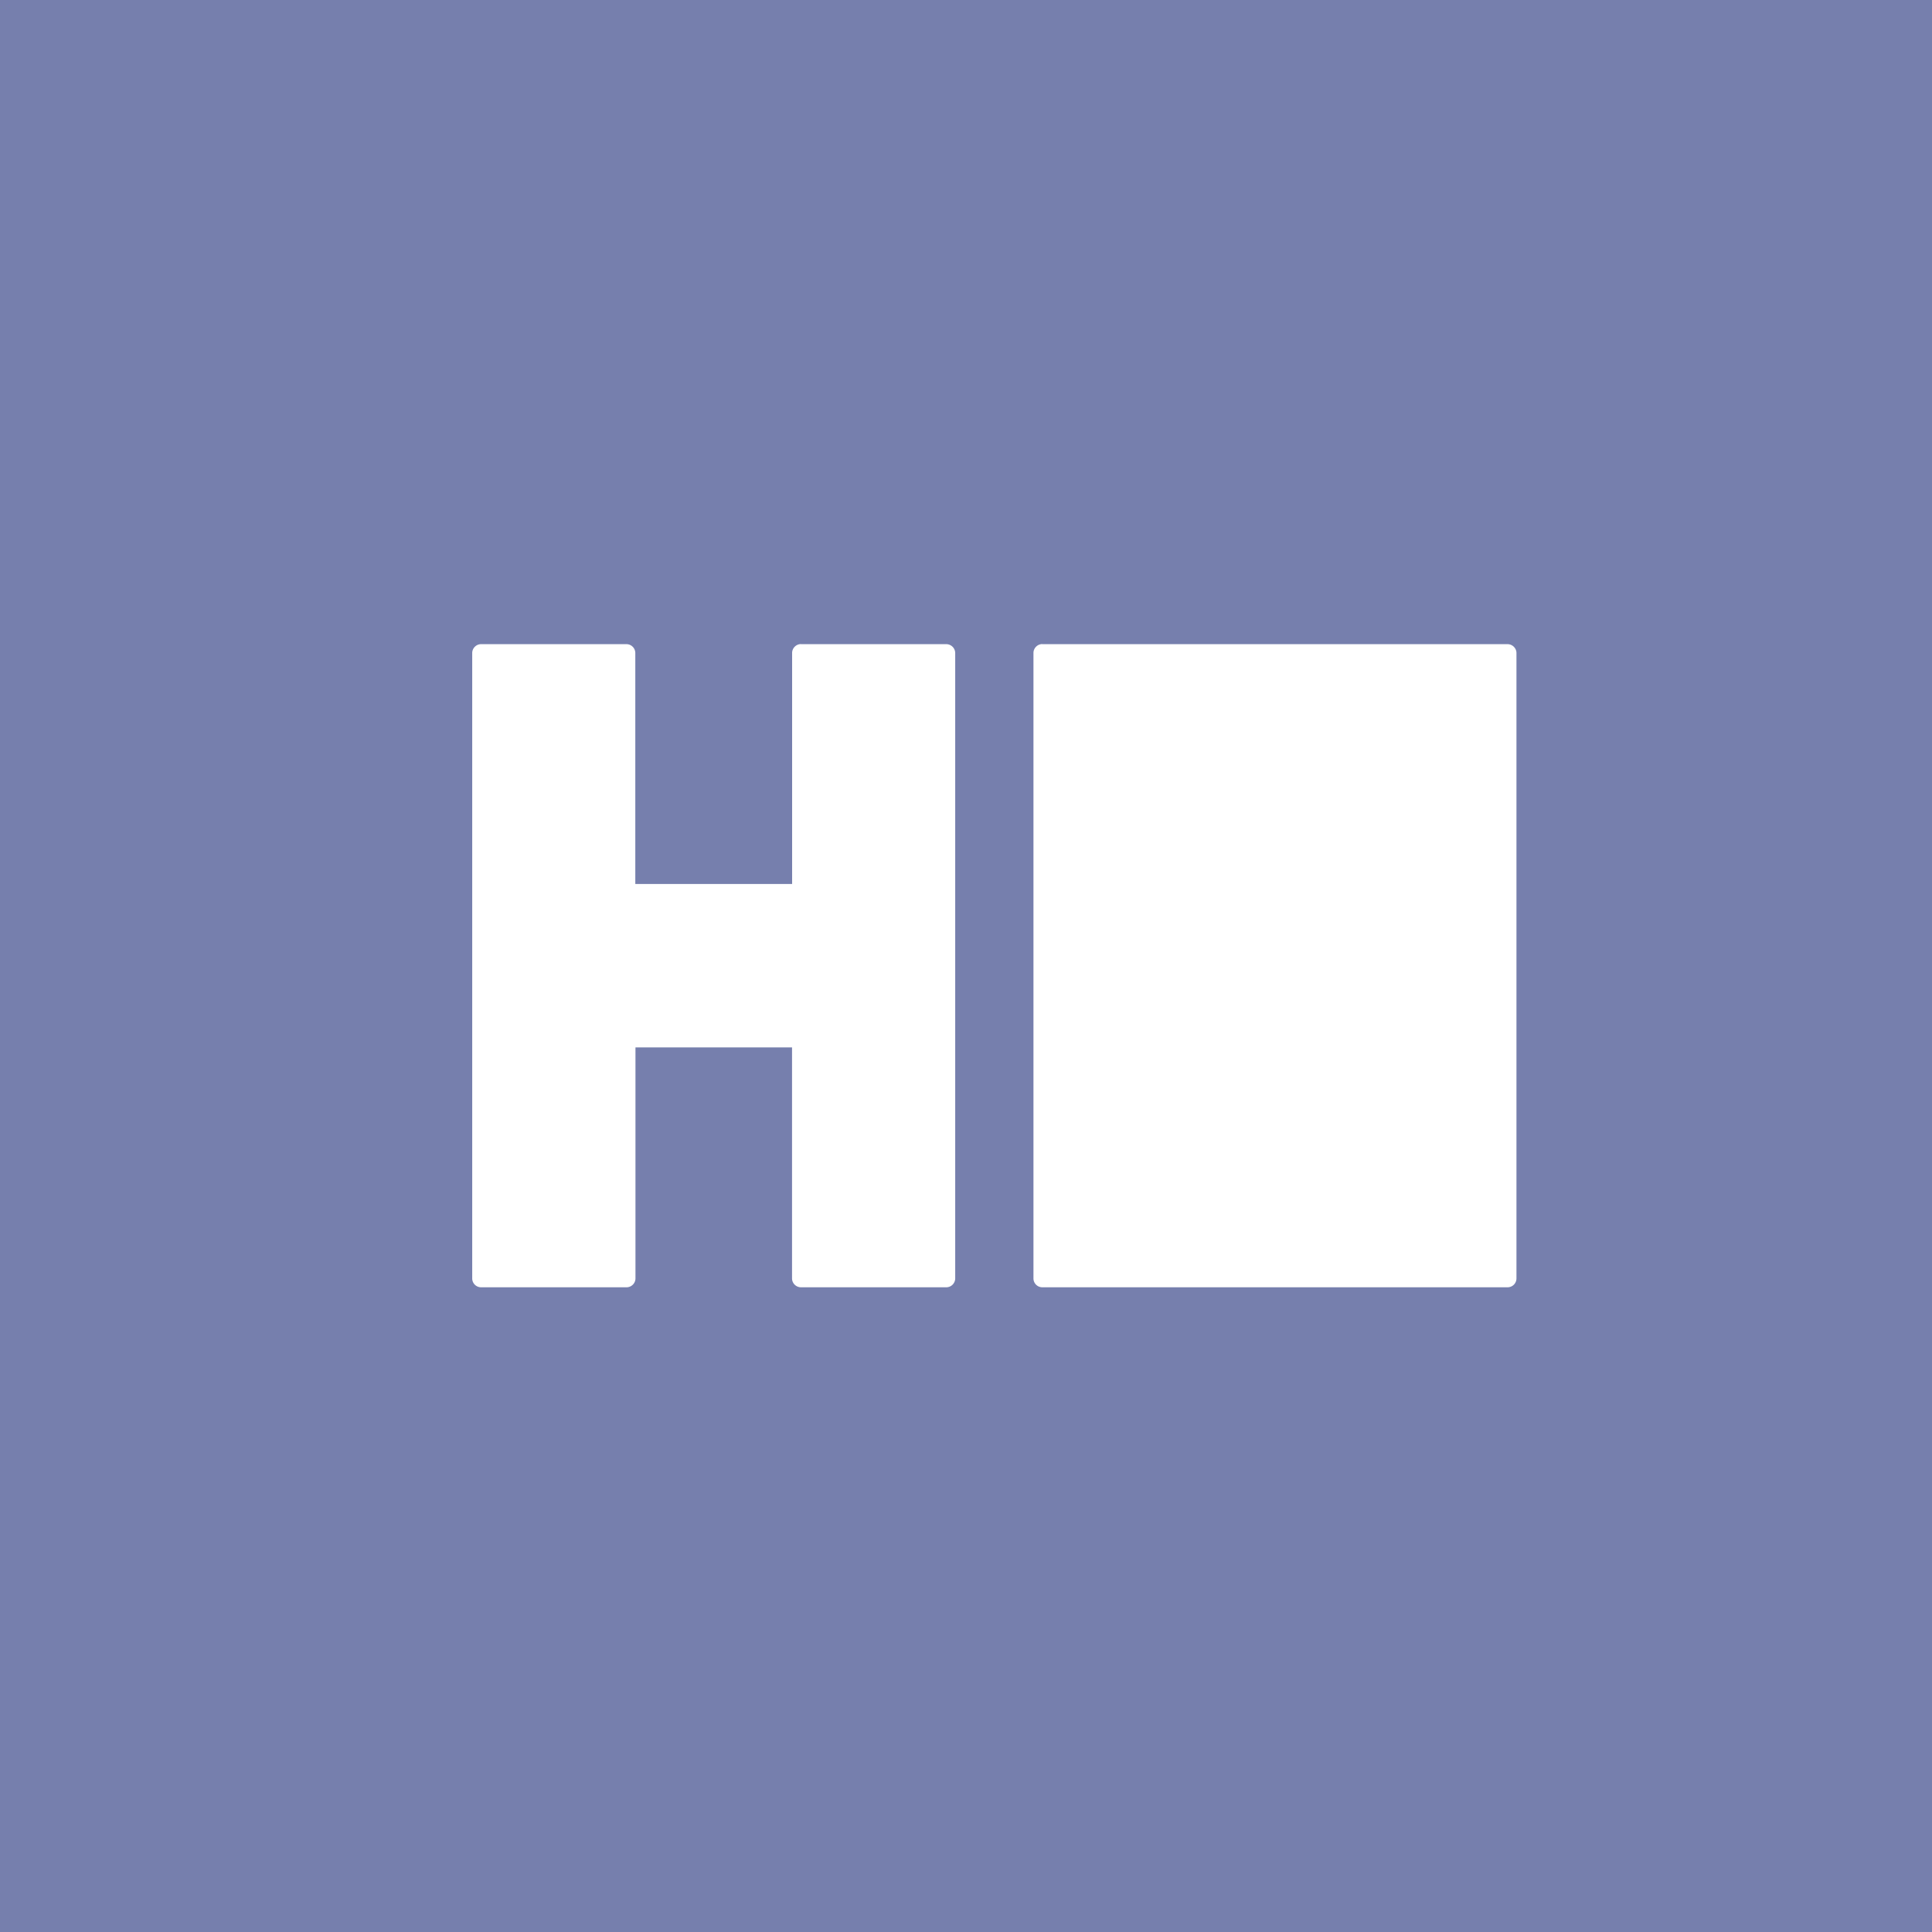 <svg id="SvgjsSvg1012" width="288" height="288" xmlns="http://www.w3.org/2000/svg" version="1.1" xmlns:xlink="http://www.w3.org/1999/xlink" xmlns:svgjs="http://svgjs.com/svgjs"><defs id="SvgjsDefs1013"></defs><g id="SvgjsG1014" transform="matrix(1,0,0,1,0,0)"><svg xmlns="http://www.w3.org/2000/svg" viewBox="0 0 24 24" width="288" height="288"><path d="M0 0v24h24V0zm9.95 8.002h1.805c.061 0 .111.05.111.111v7.767c0 .061-.05.111-.11.111H9.95c-.061 0-.111-.05-.111-.11v-2.87H7.894v2.87c0 .06-.05.11-.11.11H5.976a.11.11 0 01-.11-.11V8.112c0-.06.05-.11.11-.11h1.806c.061 0 .11.05.11.11v2.869H9.84v-2.87c0-.06.05-.11.11-.11zm2.999 0h5.778c.061 0 .111.05.111.11v7.767a.11.11 0 01-.11.112h-5.78a.11.11 0 01-.11-.11V8.111c0-.06.05-.11.11-.11z" fill="#767fad" class="color000 svgShape"></path></svg></g></svg>
